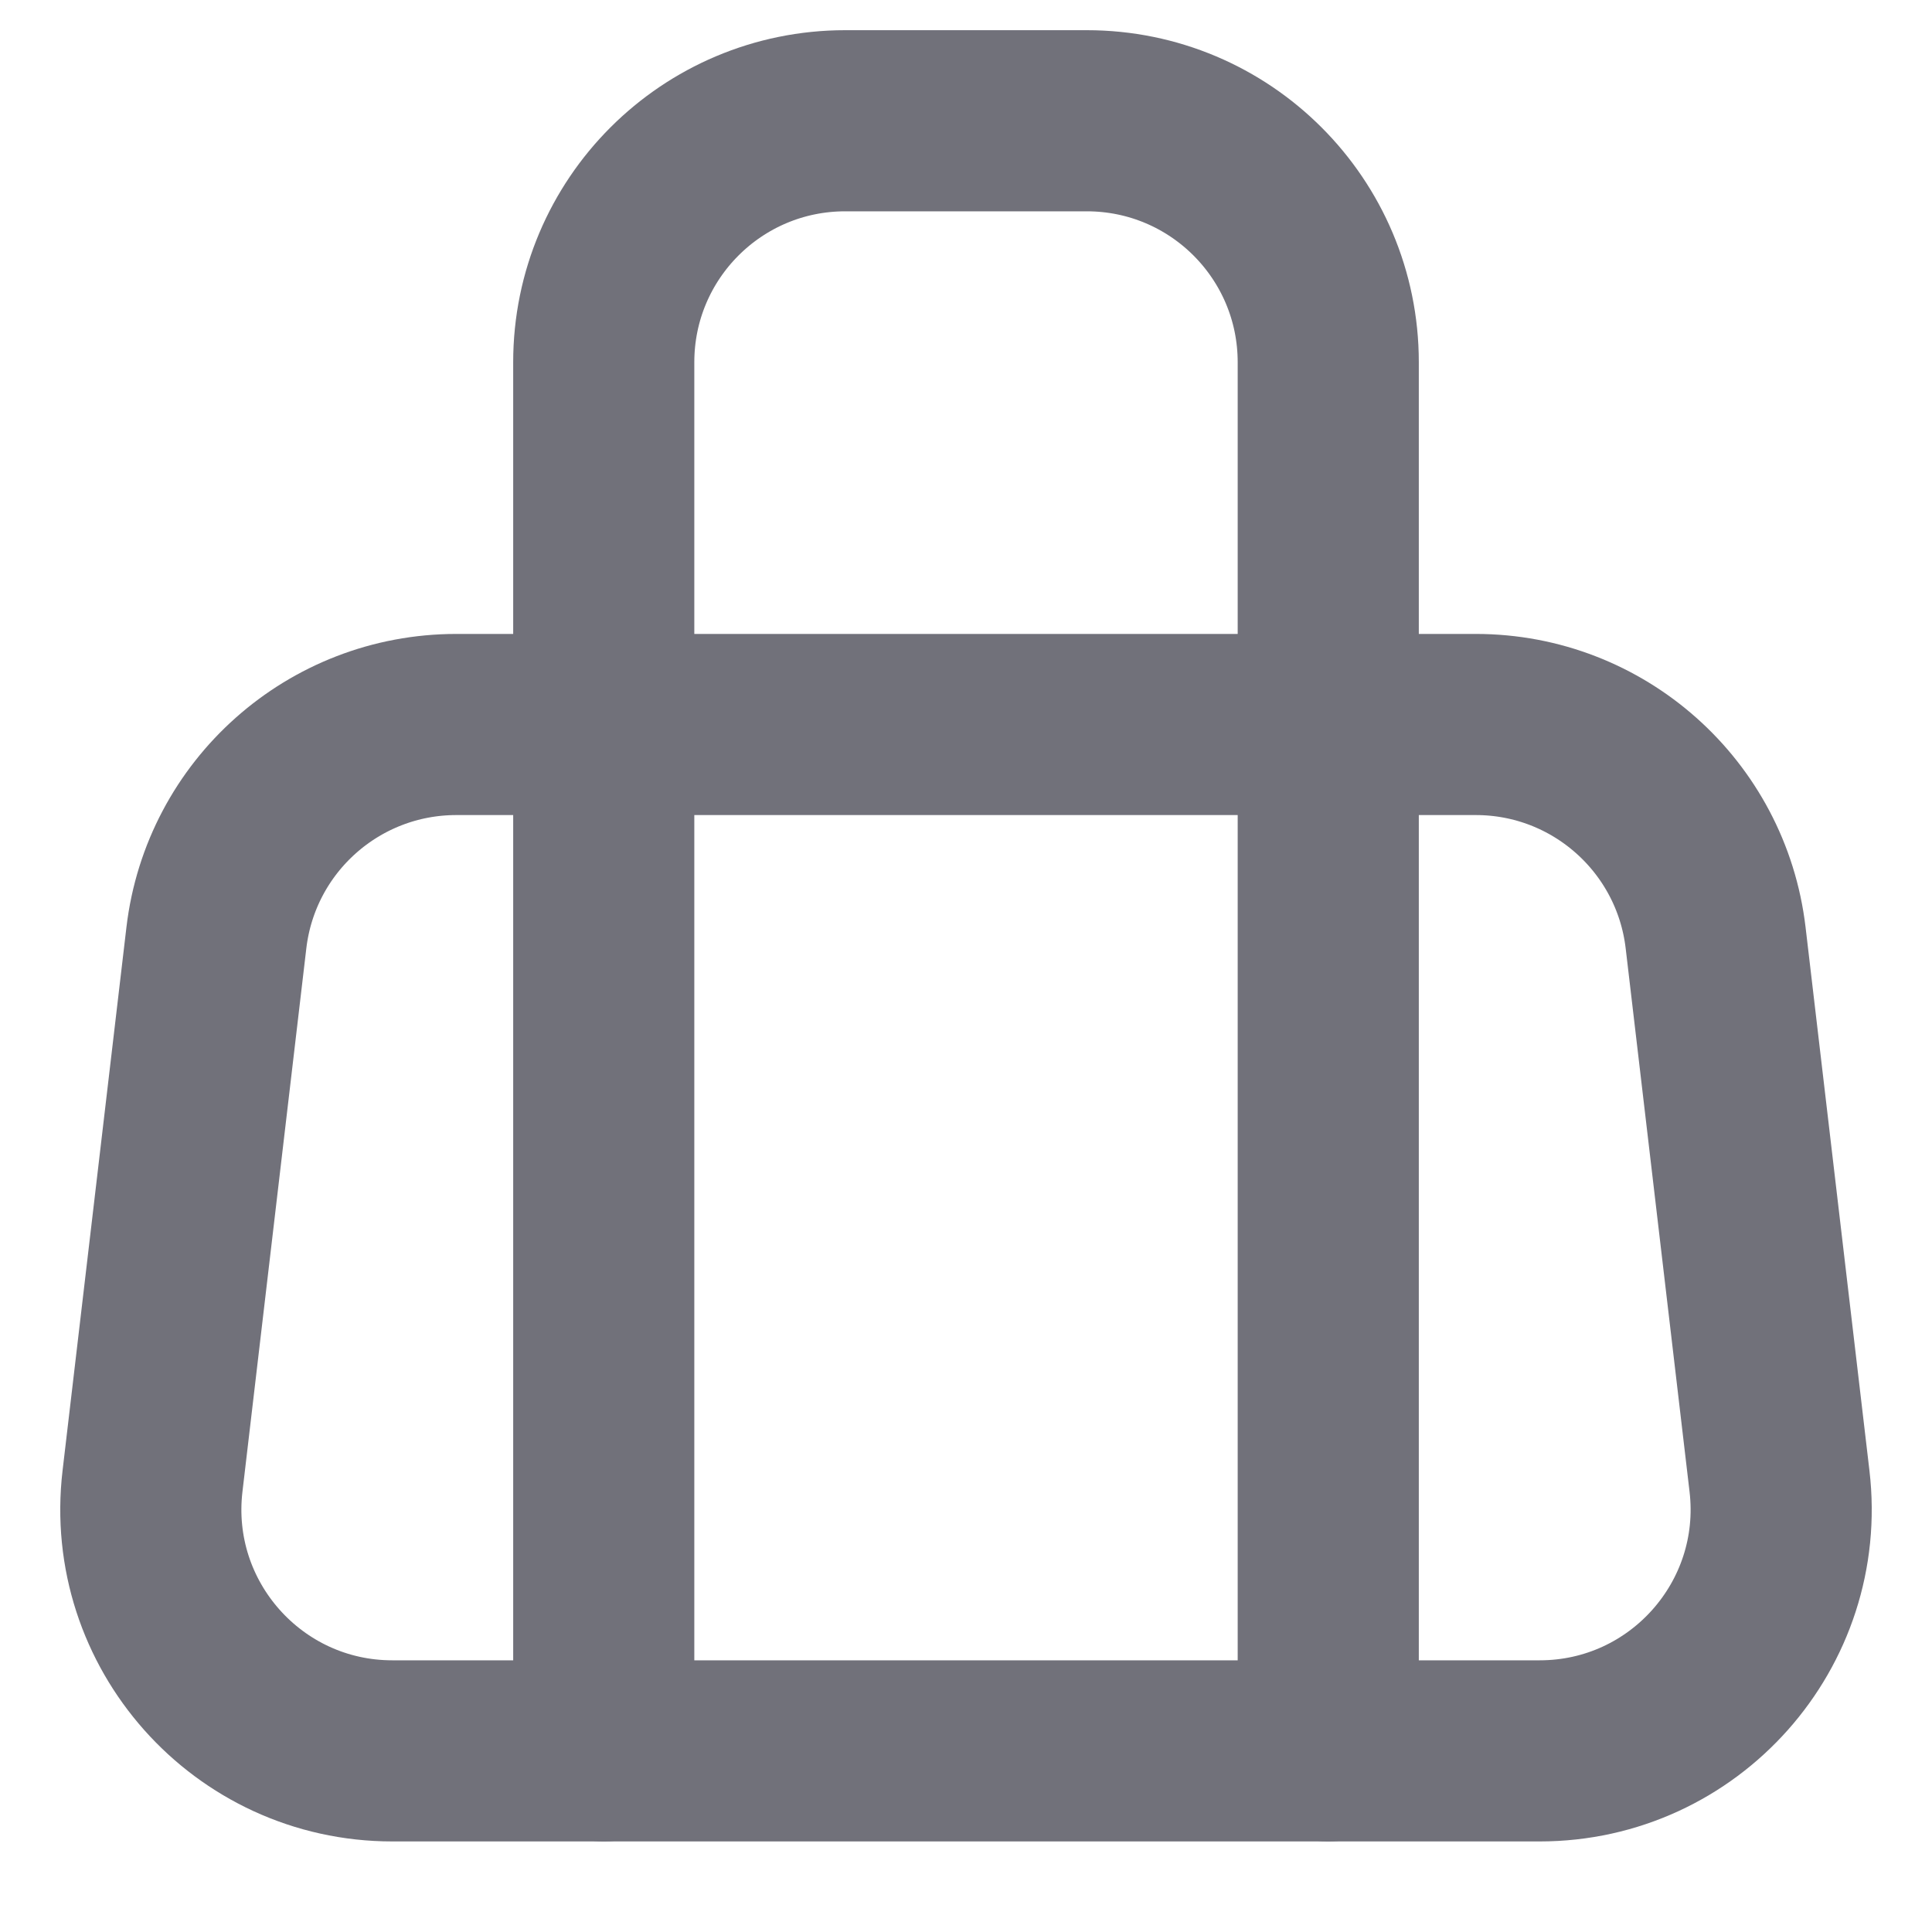 <svg width="16" height="16" viewBox="0 0 16 16" fill="none" xmlns="http://www.w3.org/2000/svg">
<path d="M5 14.5V3C5 1.895 5.895 1 7 1H9C10.105 1 11 1.895 11 3V14.5" stroke="#71717A" stroke-width="1.5" stroke-linecap="round" stroke-linejoin="round"/>
<path d="M12.222 6H3.779C2.764 6 1.911 6.759 1.792 7.766L1.263 12.266C1.123 13.455 2.052 14.5 3.249 14.5H12.751C13.948 14.5 14.877 13.455 14.737 12.266L14.208 7.766C14.089 6.759 13.236 6 12.222 6Z" stroke="#71717A" stroke-width="1.5" stroke-linecap="round" stroke-linejoin="round"/>
</svg>
